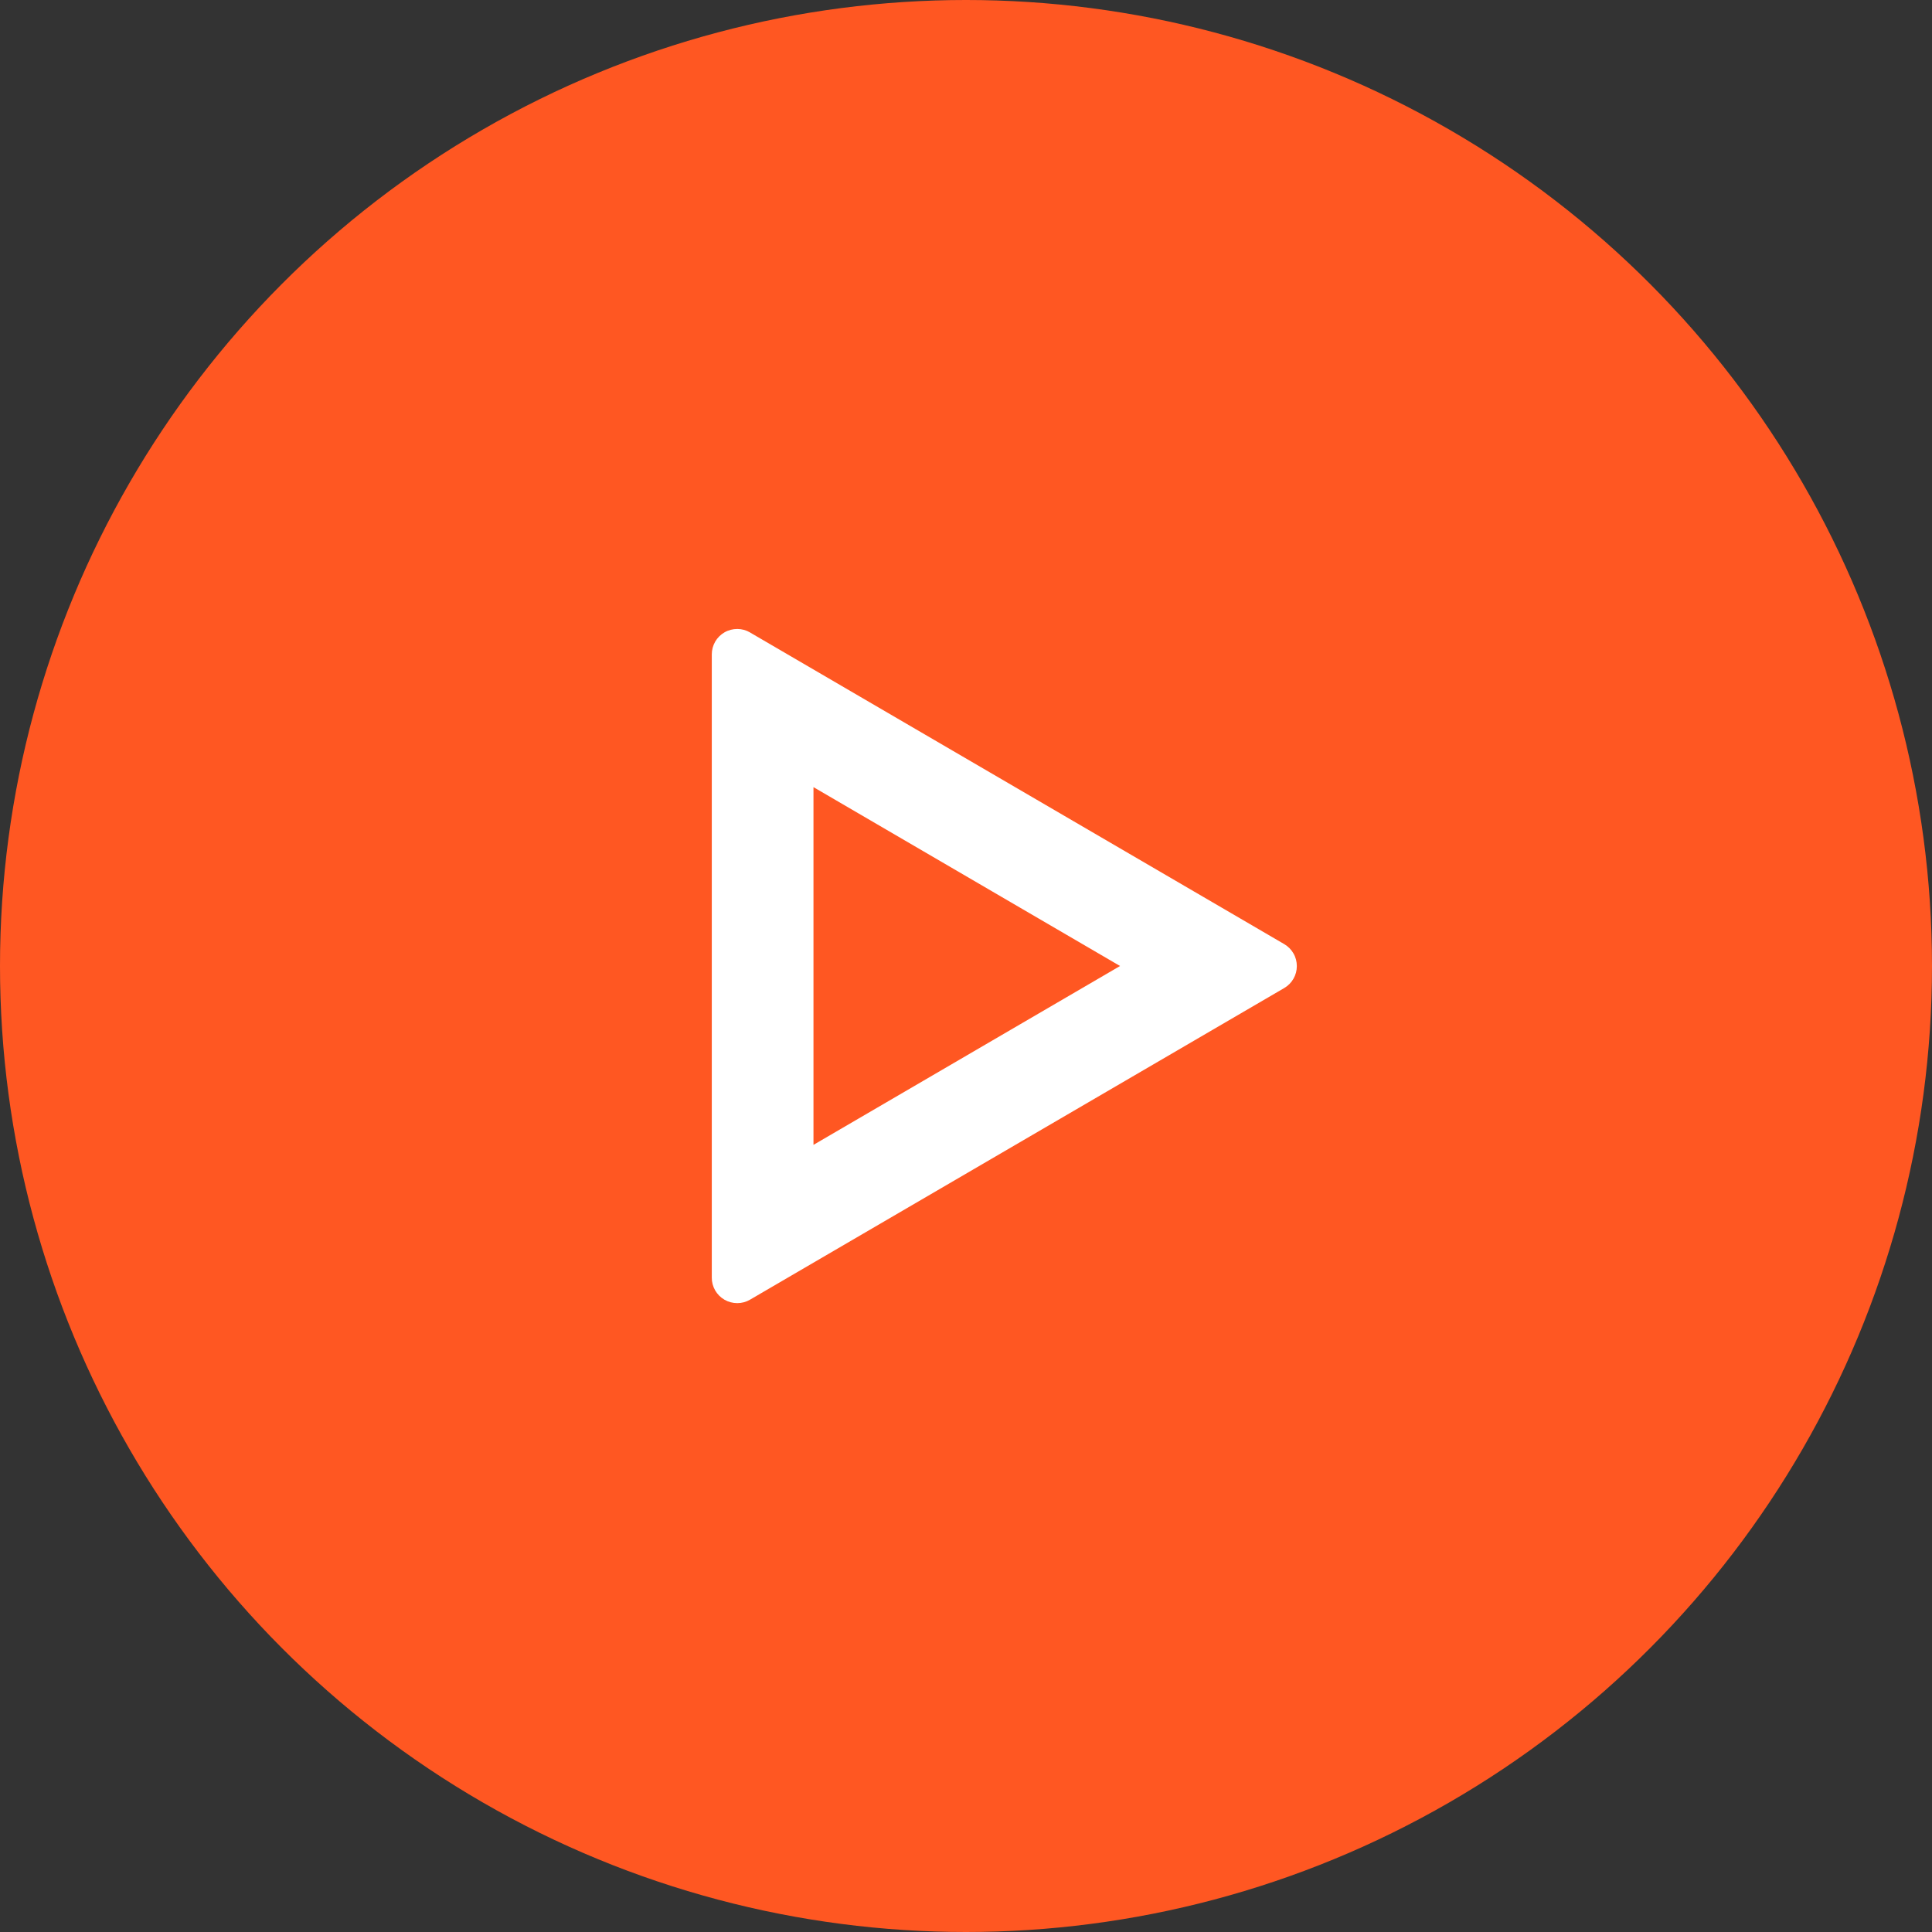 <svg width="38" height="38" viewBox="0 0 38 38" fill="none" xmlns="http://www.w3.org/2000/svg">
<rect x="0" y="0" width="38" height="38" fill="#333333" stroke="none"/>
<circle cx="19" cy="19" r="19" fill="#FF5722"/>
<g clip-path="url(#clip0_55_21)">
<path d="M16 15.482V22.518L22.03 19L16 15.482ZM14.752 12.44L25.26 18.57C25.335 18.614 25.398 18.677 25.441 18.753C25.485 18.828 25.507 18.914 25.507 19.002C25.507 19.089 25.485 19.174 25.441 19.25C25.398 19.326 25.335 19.389 25.26 19.433L14.752 25.563C14.676 25.608 14.589 25.631 14.501 25.631C14.413 25.631 14.326 25.608 14.25 25.564C14.173 25.52 14.11 25.456 14.066 25.38C14.022 25.303 13.999 25.216 14 25.128V12.871C14 12.783 14.023 12.697 14.067 12.62C14.111 12.544 14.175 12.481 14.251 12.437C14.327 12.393 14.414 12.371 14.502 12.371C14.59 12.371 14.676 12.395 14.752 12.439V12.44Z" fill="white"/>
</g>
<defs>
<clipPath id="clip0_55_21">
<rect width="24" height="24" fill="white" transform="translate(7 7)"/>
</clipPath>
</defs>
</svg>
